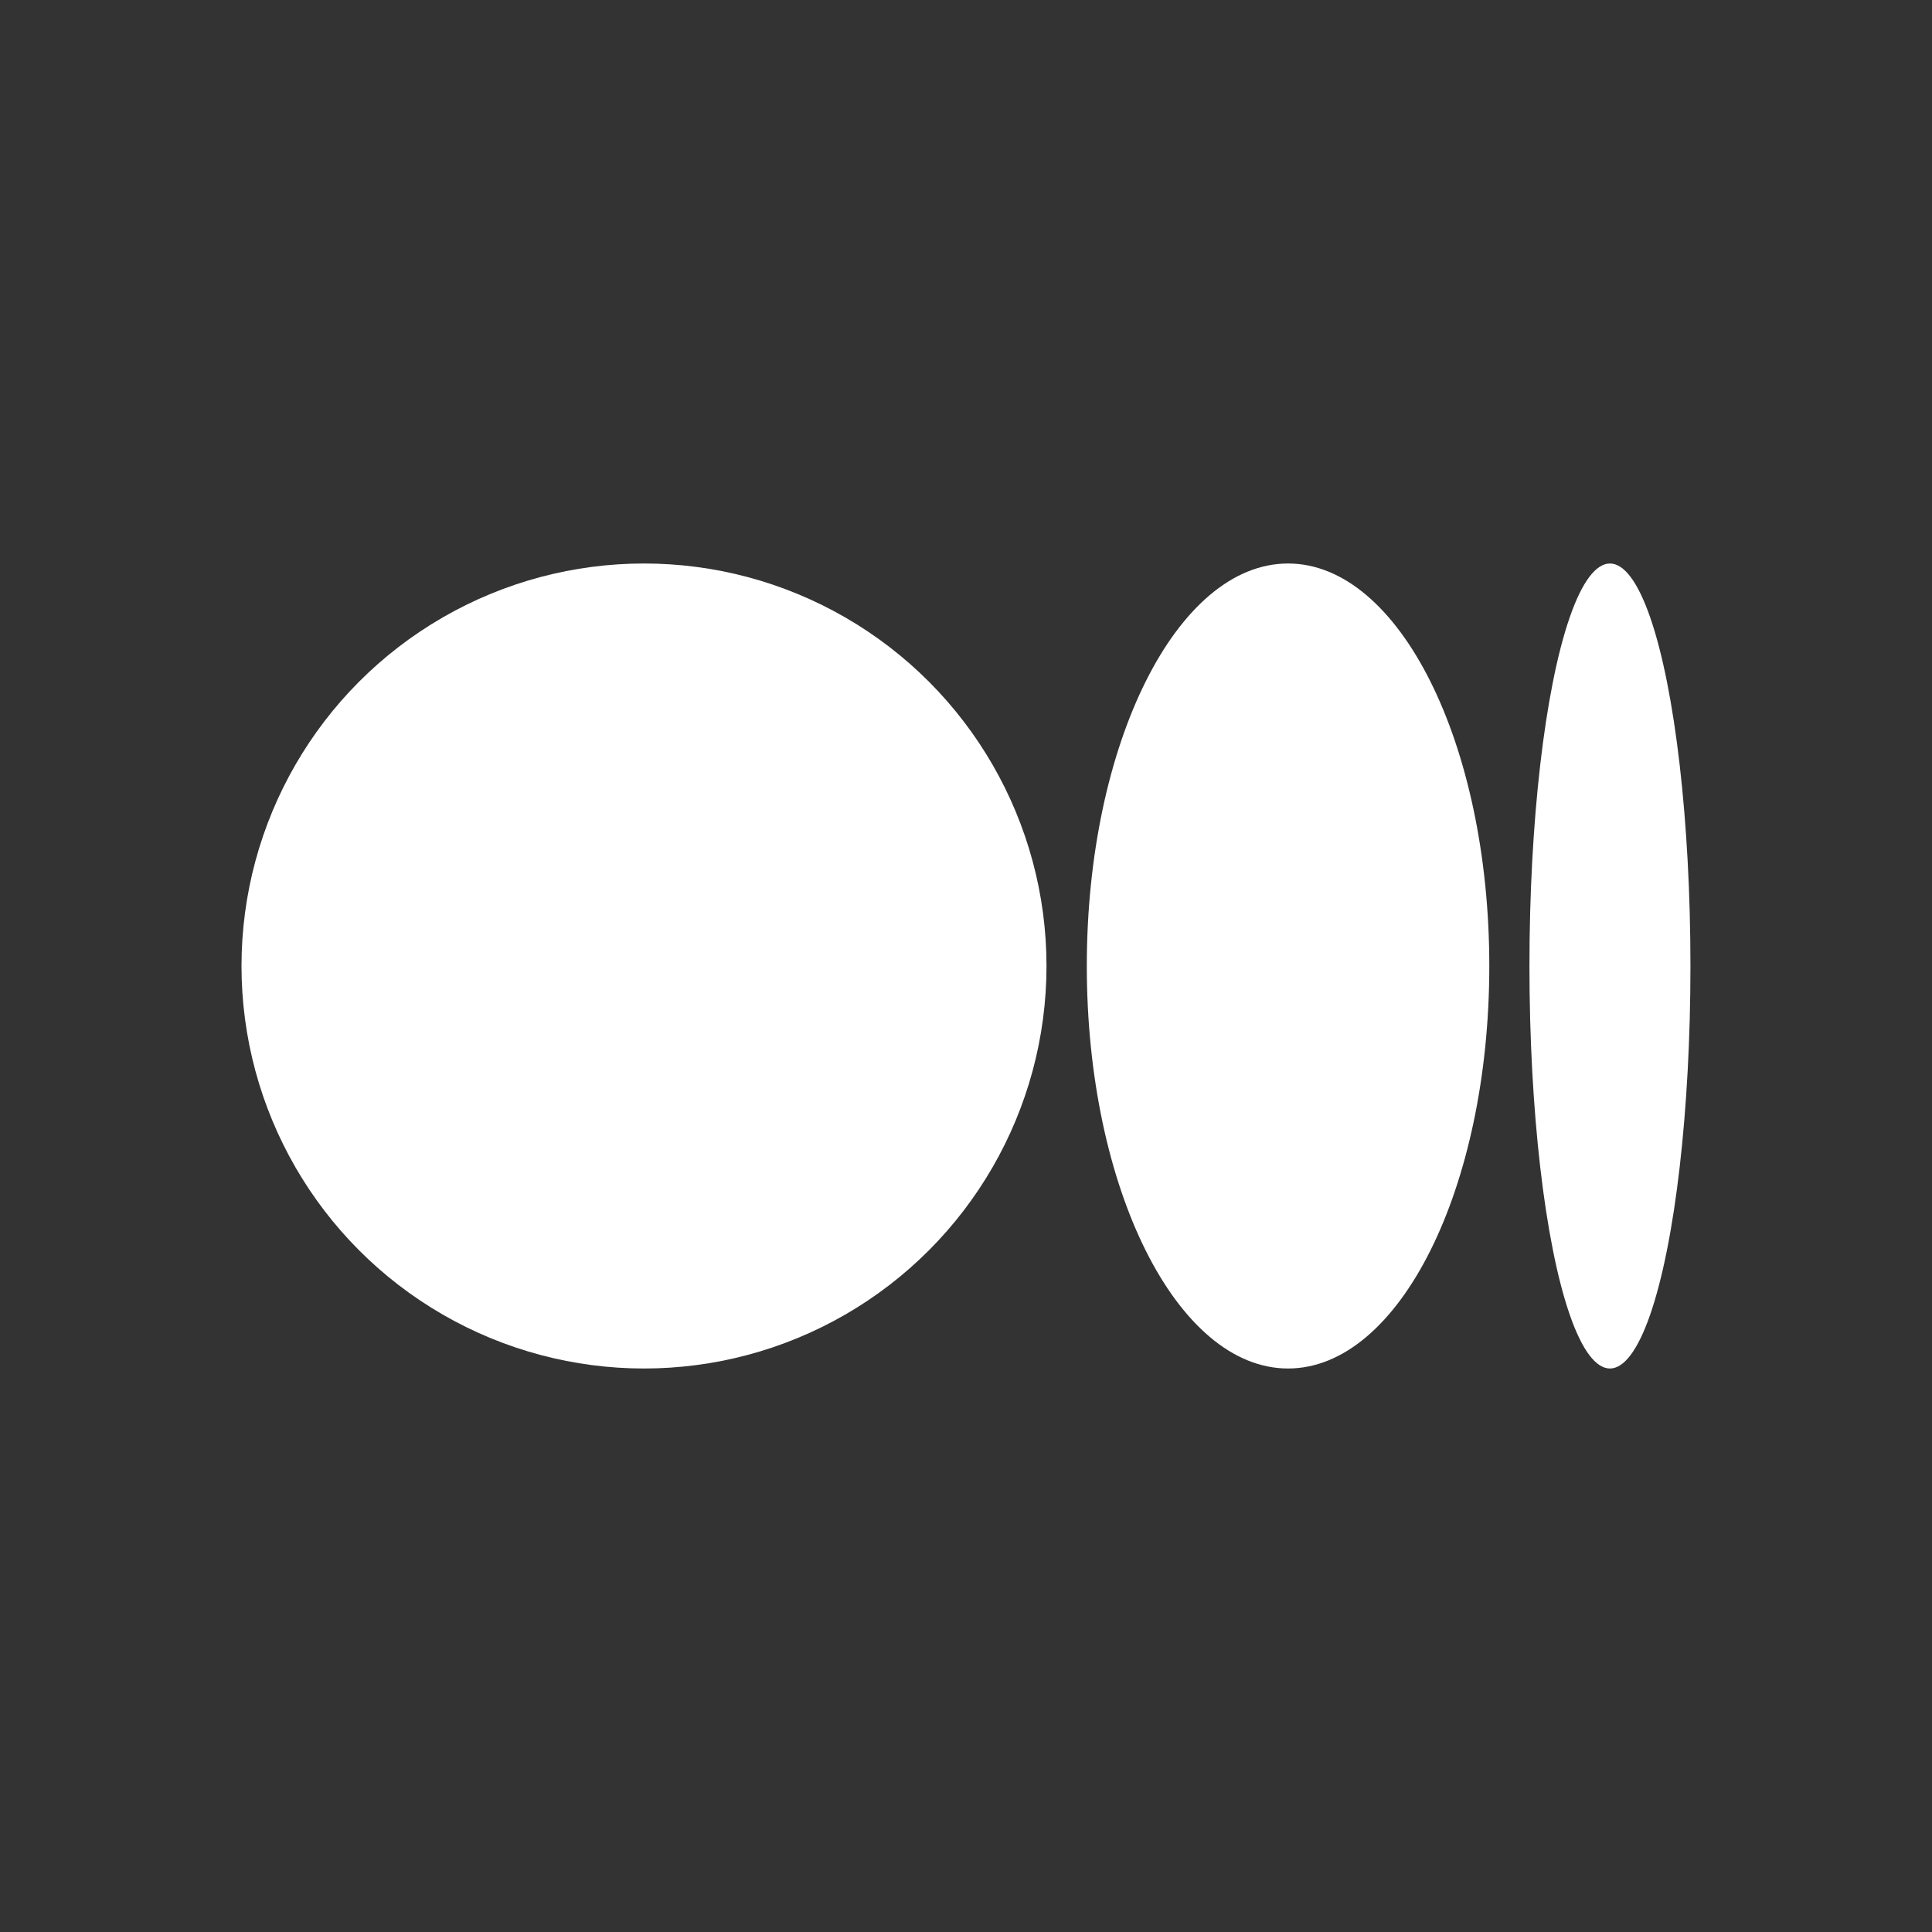 <svg width="36" height="36" viewBox="0 0 36 36" fill="none" xmlns="http://www.w3.org/2000/svg">
<rect x="0" y="0" width="36" height="36" fill="#333333" stroke="none"/>
<circle cx="12" cy="18" r="7.5" fill="white"/>
<path d="M27.751 18C27.751 22.142 26.072 25.5 24.001 25.5C21.93 25.5 20.251 22.142 20.251 18C20.251 13.858 21.93 10.5 24.001 10.5C26.072 10.5 27.751 13.858 27.751 18Z" fill="white"/>
<ellipse cx="29.999" cy="18" rx="1.5" ry="7.5" fill="white"/>
</svg>
